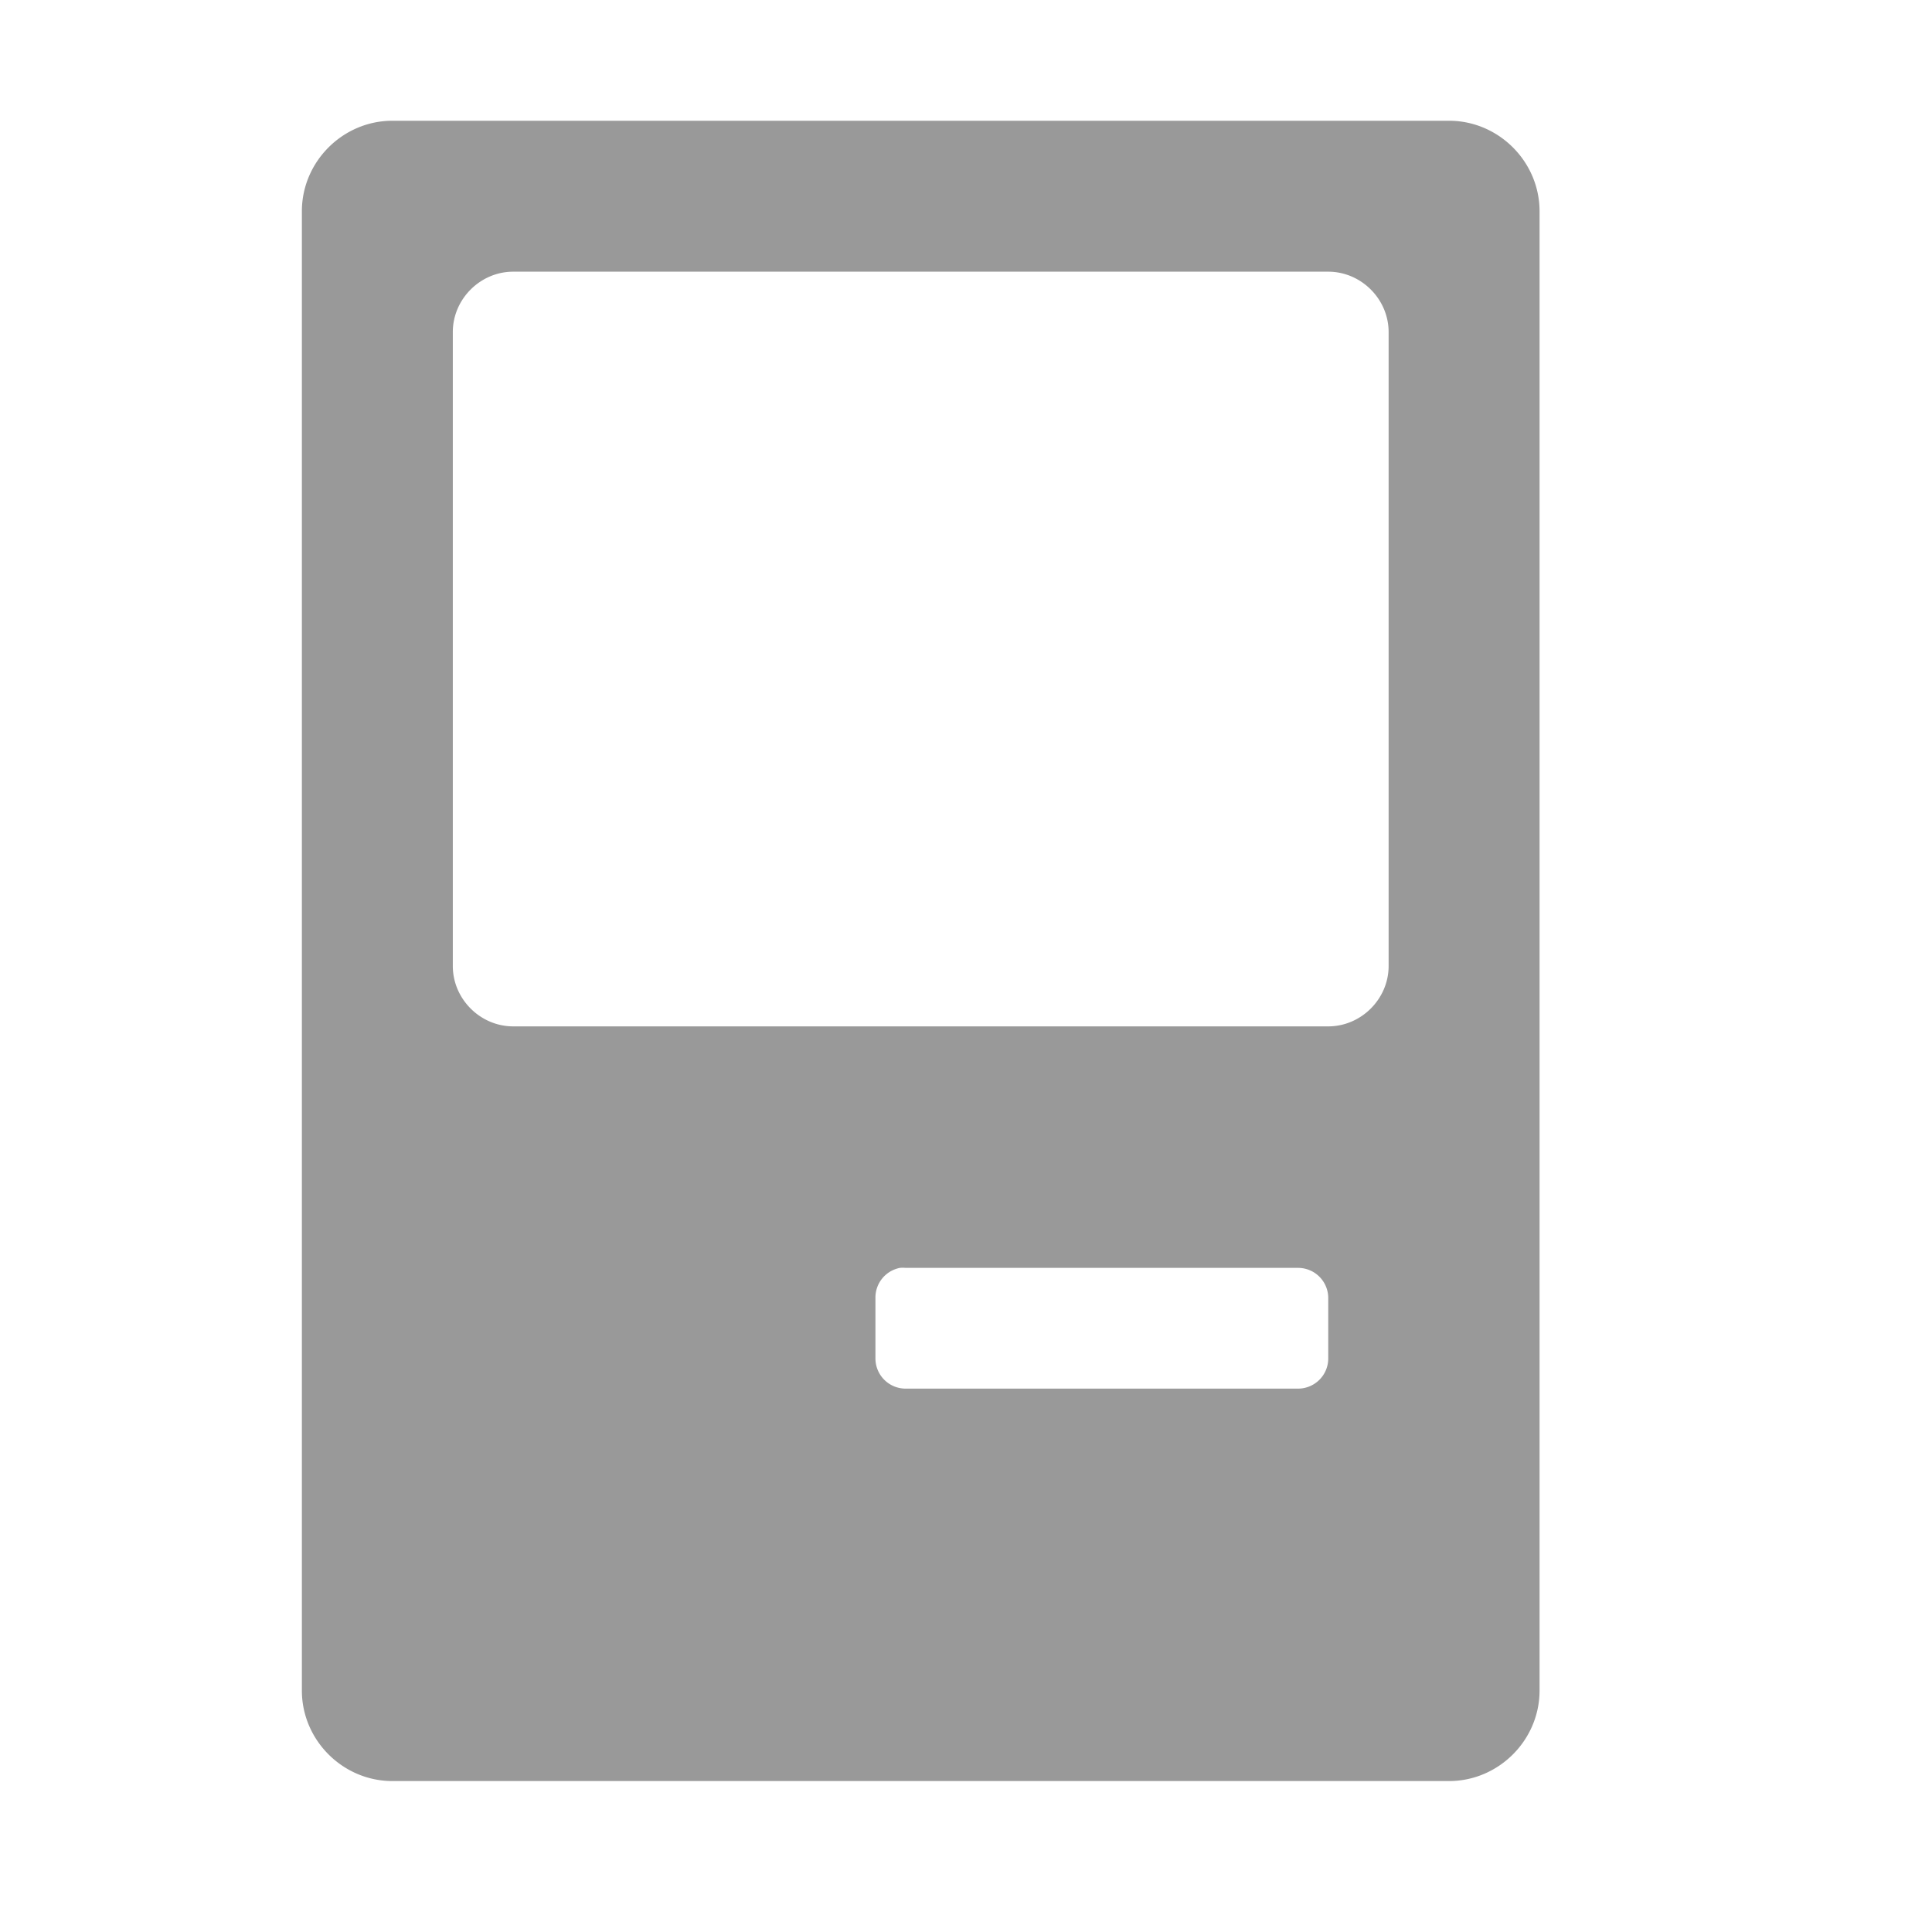 <?xml version="1.0" encoding="UTF-8" standalone="no"?>
<!-- Created with Inkscape (http://www.inkscape.org/) -->

<svg
   xmlns:dc="http://purl.org/dc/elements/1.1/"
   xmlns:cc="http://creativecommons.org/ns#"
   xmlns:rdf="http://www.w3.org/1999/02/22-rdf-syntax-ns#"
   xmlns:svg="http://www.w3.org/2000/svg"
   xmlns="http://www.w3.org/2000/svg"
   xmlns:sodipodi="http://sodipodi.sourceforge.net/DTD/sodipodi-0.dtd"
   xmlns:inkscape="http://www.inkscape.org/namespaces/inkscape"
   width="64"
   height="64"
   id="svg2"
   version="1.1"
   inkscape:version="0.48.4 r9939"
   sodipodi:docname="logo.svg"
   inkscape:export-filename="logo.png"
   inkscape:export-xdpi="180"
   inkscape:export-ydpi="180">
  <defs
     id="defs4" />
  <sodipodi:namedview
     id="base"
     pagecolor="#ffffff"
     bordercolor="#666666"
     borderopacity="1.0"
     inkscape:pageopacity="0.0"
     inkscape:pageshadow="2"
     inkscape:zoom="8"
     inkscape:cx="39.390154"
     inkscape:cy="25.442305"
     inkscape:document-units="px"
     inkscape:current-layer="layer1"
     showgrid="true"
     borderlayer="true"
     inkscape:showpageshadow="false"
     inkscape:window-width="1920"
     inkscape:window-height="1080"
     inkscape:window-x="0"
     inkscape:window-y="0"
     inkscape:window-maximized="0">
    <inkscape:grid
       type="xygrid"
       id="grid3801"
       empspacing="5"
       visible="true"
       enabled="true"
       snapvisiblegridlinesonly="true" />
  </sodipodi:namedview>
  <g
     inkscape:label="Layer 1"
     inkscape:groupmode="layer"
     id="layer1"
     transform="translate(0,-988.362)">
    <path
       style="font-size:medium;font-style:normal;font-variant:normal;font-weight:normal;font-stretch:normal;text-indent:0;text-align:start;text-decoration:none;line-height:normal;letter-spacing:normal;word-spacing:normal;text-transform:none;direction:ltr;block-progression:tb;writing-mode:lr-tb;text-anchor:start;baseline-shift:baseline;color:#000000;fill:#999999;fill-opacity:1;fill-rule:nonzero;stroke:none;stroke-width:2;marker:none;visibility:visible;display:inline;overflow:visible;enable-background:accumulate;font-family:Sans;-inkscape-font-specification:Sans"
       d="M 13 4 C 11.355 4 10 5.355 10 7 L 10 56 C 10 57.645 11.355 59 13 59 L 48 59 C 49.645 59 51 57.645 51 56 L 51 7 C 51 5.355 49.645 4 48 4 L 13 4 z M 17 9 L 44 9 C 45.091 9 46 9.909 46 11 L 46 32 C 46 33.091 45.091 34 44 34 L 17 34 C 15.909 34 15 33.091 15 32 L 15 11 C 15 9.909 15.909 9 17 9 z M 29.812 42 A 1 1 0 0 1 30 42 L 31 42 L 42 42 L 43 42 A 1 1 0 0 1 44 43 L 44 45 A 1 1 0 0 1 43 46 L 42 46 L 31 46 L 30 46 A 1 1 0 0 1 29 45 L 29 43 A 1 1 0 0 1 29.812 42 z "
       transform="translate(0,988.362)"
       id="rect2985" />
  </g>
</svg>
